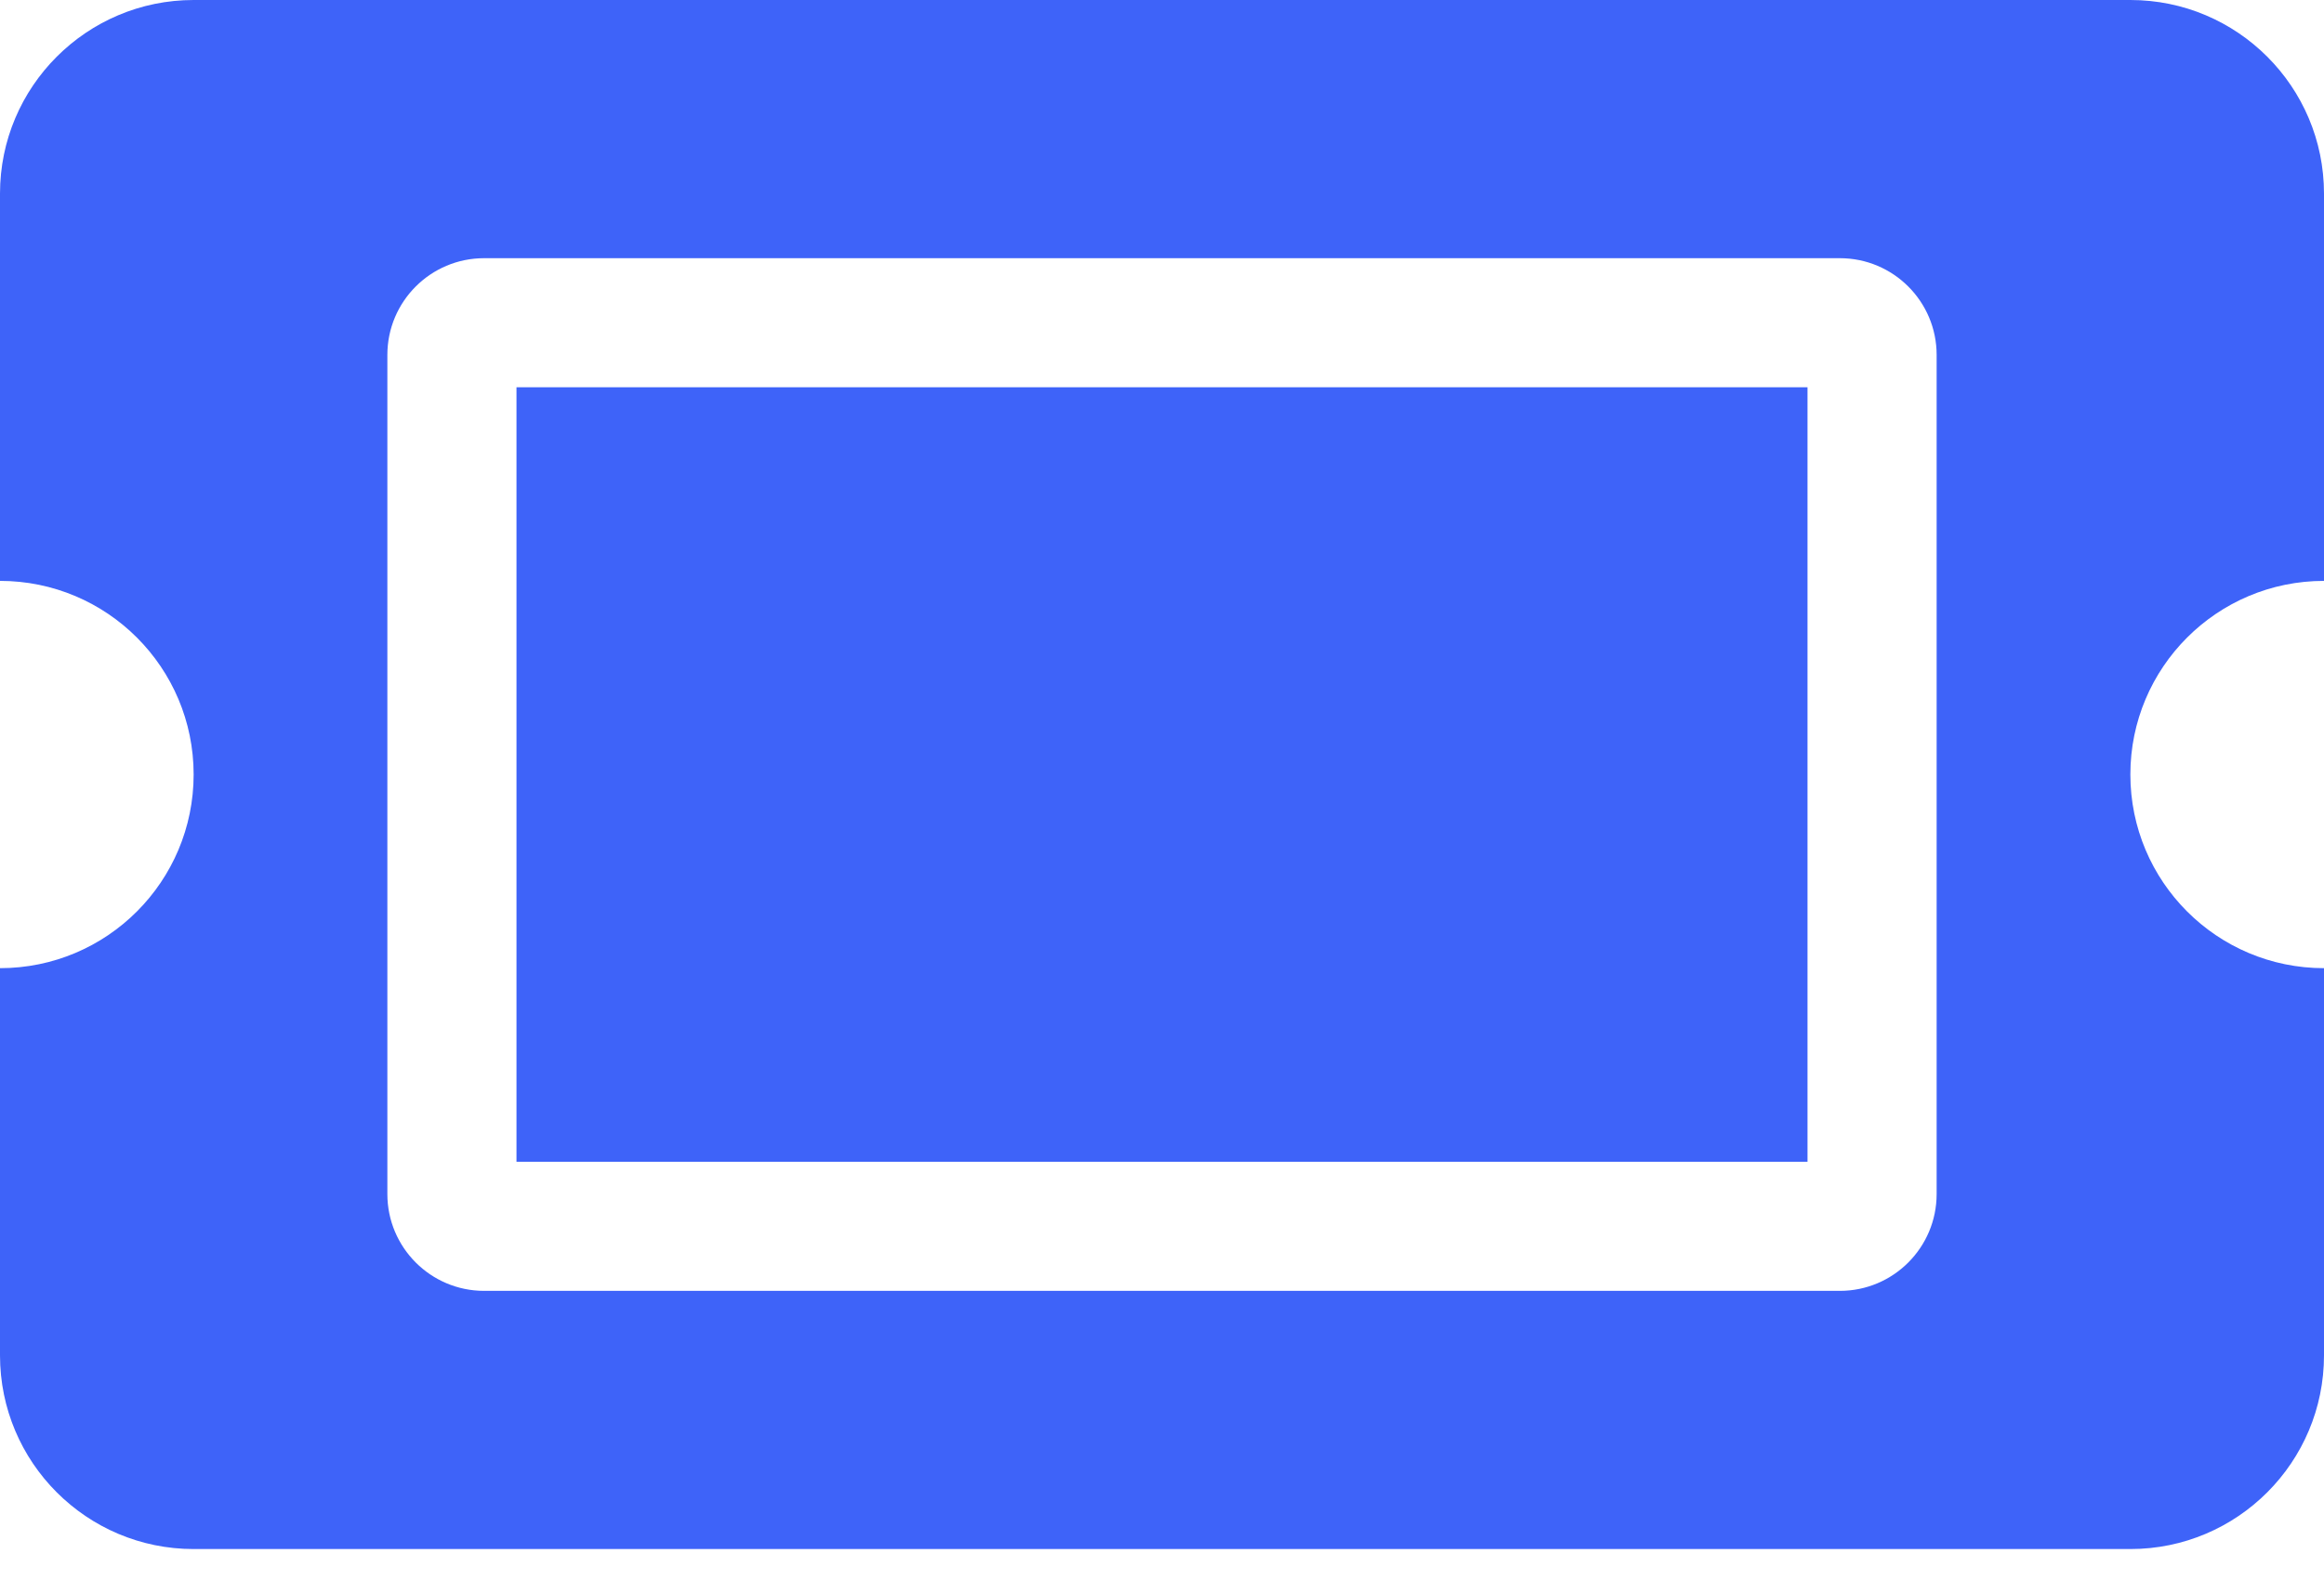 <svg width="25" height="17" viewBox="0 0 25 17" fill="none" xmlns="http://www.w3.org/2000/svg">
<path id="Vector" d="M5.556 4.167H19.444V12.5H5.556V4.167ZM22.917 8.333C22.917 9.484 23.849 10.417 25 10.417V14.583C25 15.734 24.067 16.667 22.917 16.667H2.083C0.933 16.667 0 15.734 0 14.583V10.417C1.151 10.417 2.083 9.484 2.083 8.333C2.083 7.183 1.151 6.25 0 6.25V2.083C0 0.933 0.933 0 2.083 0H22.917C24.067 0 25 0.933 25 2.083V6.25C23.849 6.25 22.917 7.183 22.917 8.333ZM20.833 3.819C20.833 3.244 20.367 2.778 19.792 2.778H5.208C4.633 2.778 4.167 3.244 4.167 3.819V12.847C4.167 13.422 4.633 13.889 5.208 13.889H19.792C20.367 13.889 20.833 13.422 20.833 12.847V3.819Z" fill="#3E63F9"/>
</svg>
